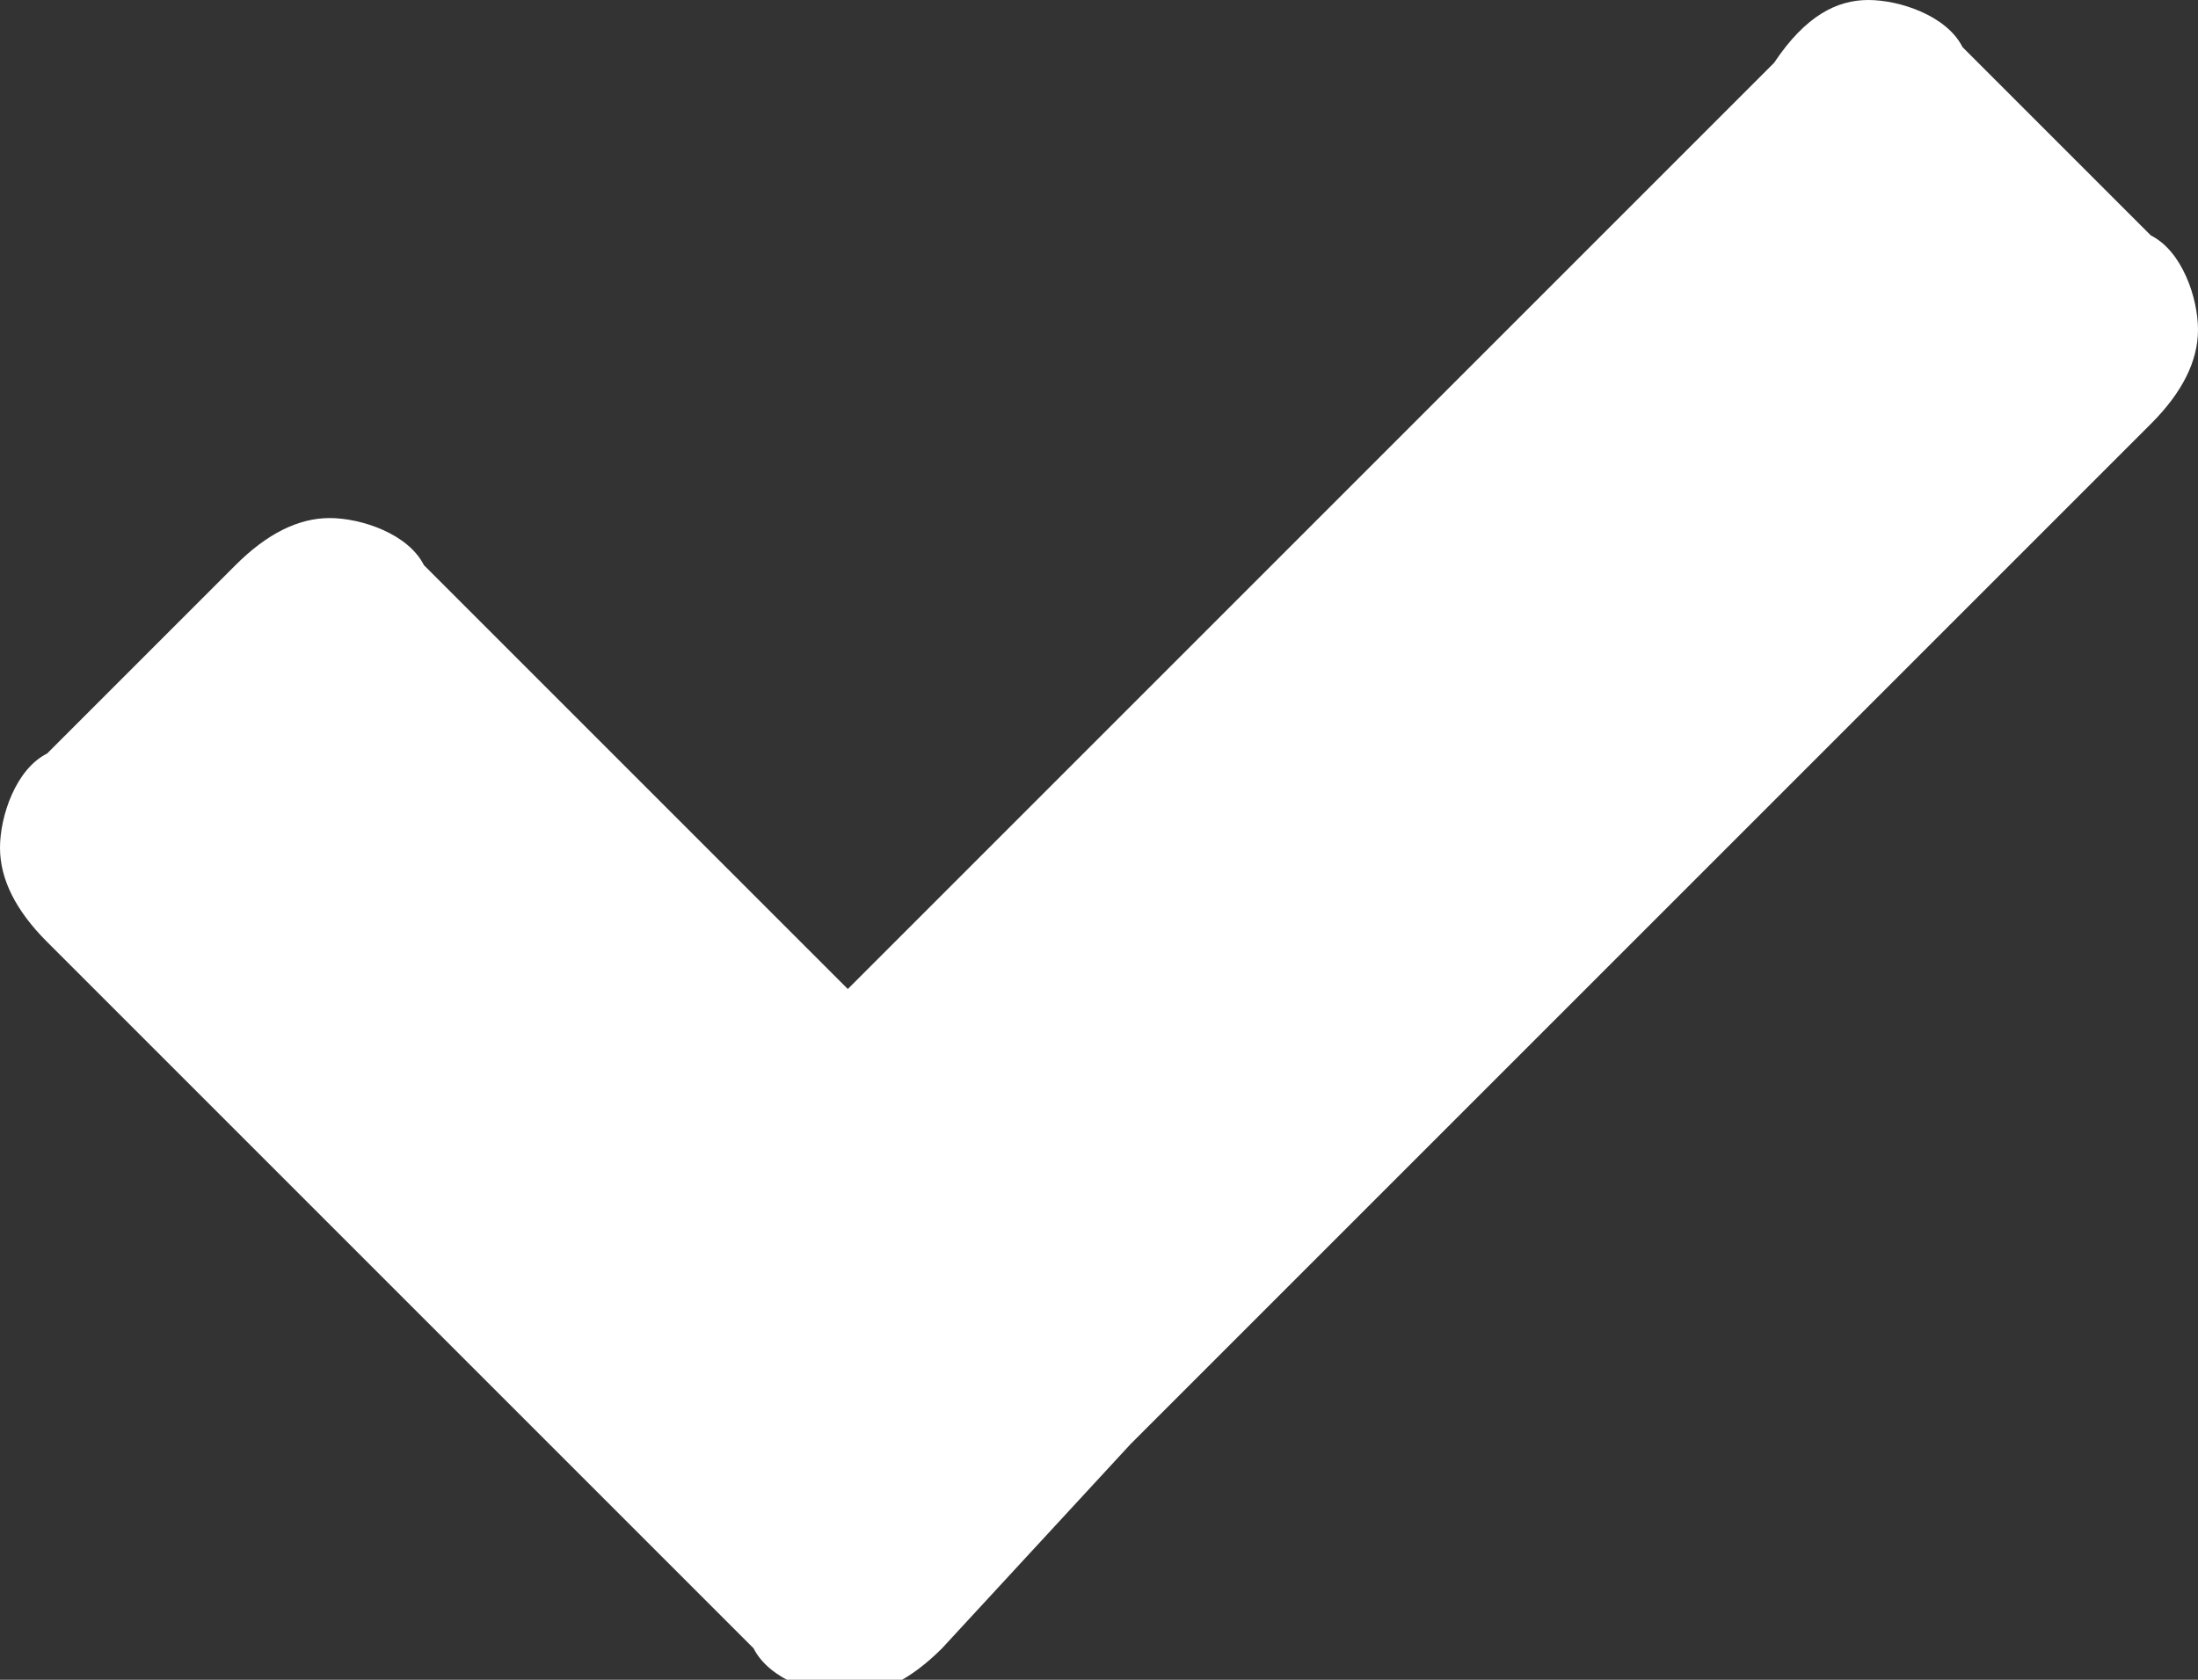 <?xml version="1.0" encoding="utf-8"?>
<!-- Generator: Adobe Illustrator 19.0.0, SVG Export Plug-In . SVG Version: 6.00 Build 0)  -->
<svg version="1.1" id="Layer_1" xmlns="http://www.w3.org/2000/svg" xmlns:xlink="http://www.w3.org/1999/xlink" x="0px" y="0px"
	 width="14px" height="10.7px" viewBox="0 0 14 10.7" style="enable-background:new 0 0 14 10.7;" xml:space="preserve">
<rect x="0" y="0" width="14" height="10.7" fill="#333333" stroke="none"/>
<style type="text/css">
	.st0{fill:#FFFFFF;}
</style>
<g id="XMLID_2408_">
	<path id="XMLID_2409_" class="st0" d="M13.7,2.7L7.2,9.2L6,10.5c-0.2,0.2-0.4,0.3-0.6,0.3c-0.2,0-0.5-0.1-0.6-0.3L3.5,9.2L0.3,6
		C0.1,5.8,0,5.6,0,5.4c0-0.2,0.1-0.5,0.3-0.6l1.2-1.2c0.2-0.2,0.4-0.3,0.6-0.3c0.2,0,0.5,0.1,0.6,0.3l2.7,2.7l5.9-5.9
		C11.5,0.1,11.7,0,11.9,0c0.2,0,0.5,0.1,0.6,0.3l1.2,1.2C13.9,1.6,14,1.9,14,2.1C14,2.3,13.9,2.5,13.7,2.7z"/>
</g>
</svg>
